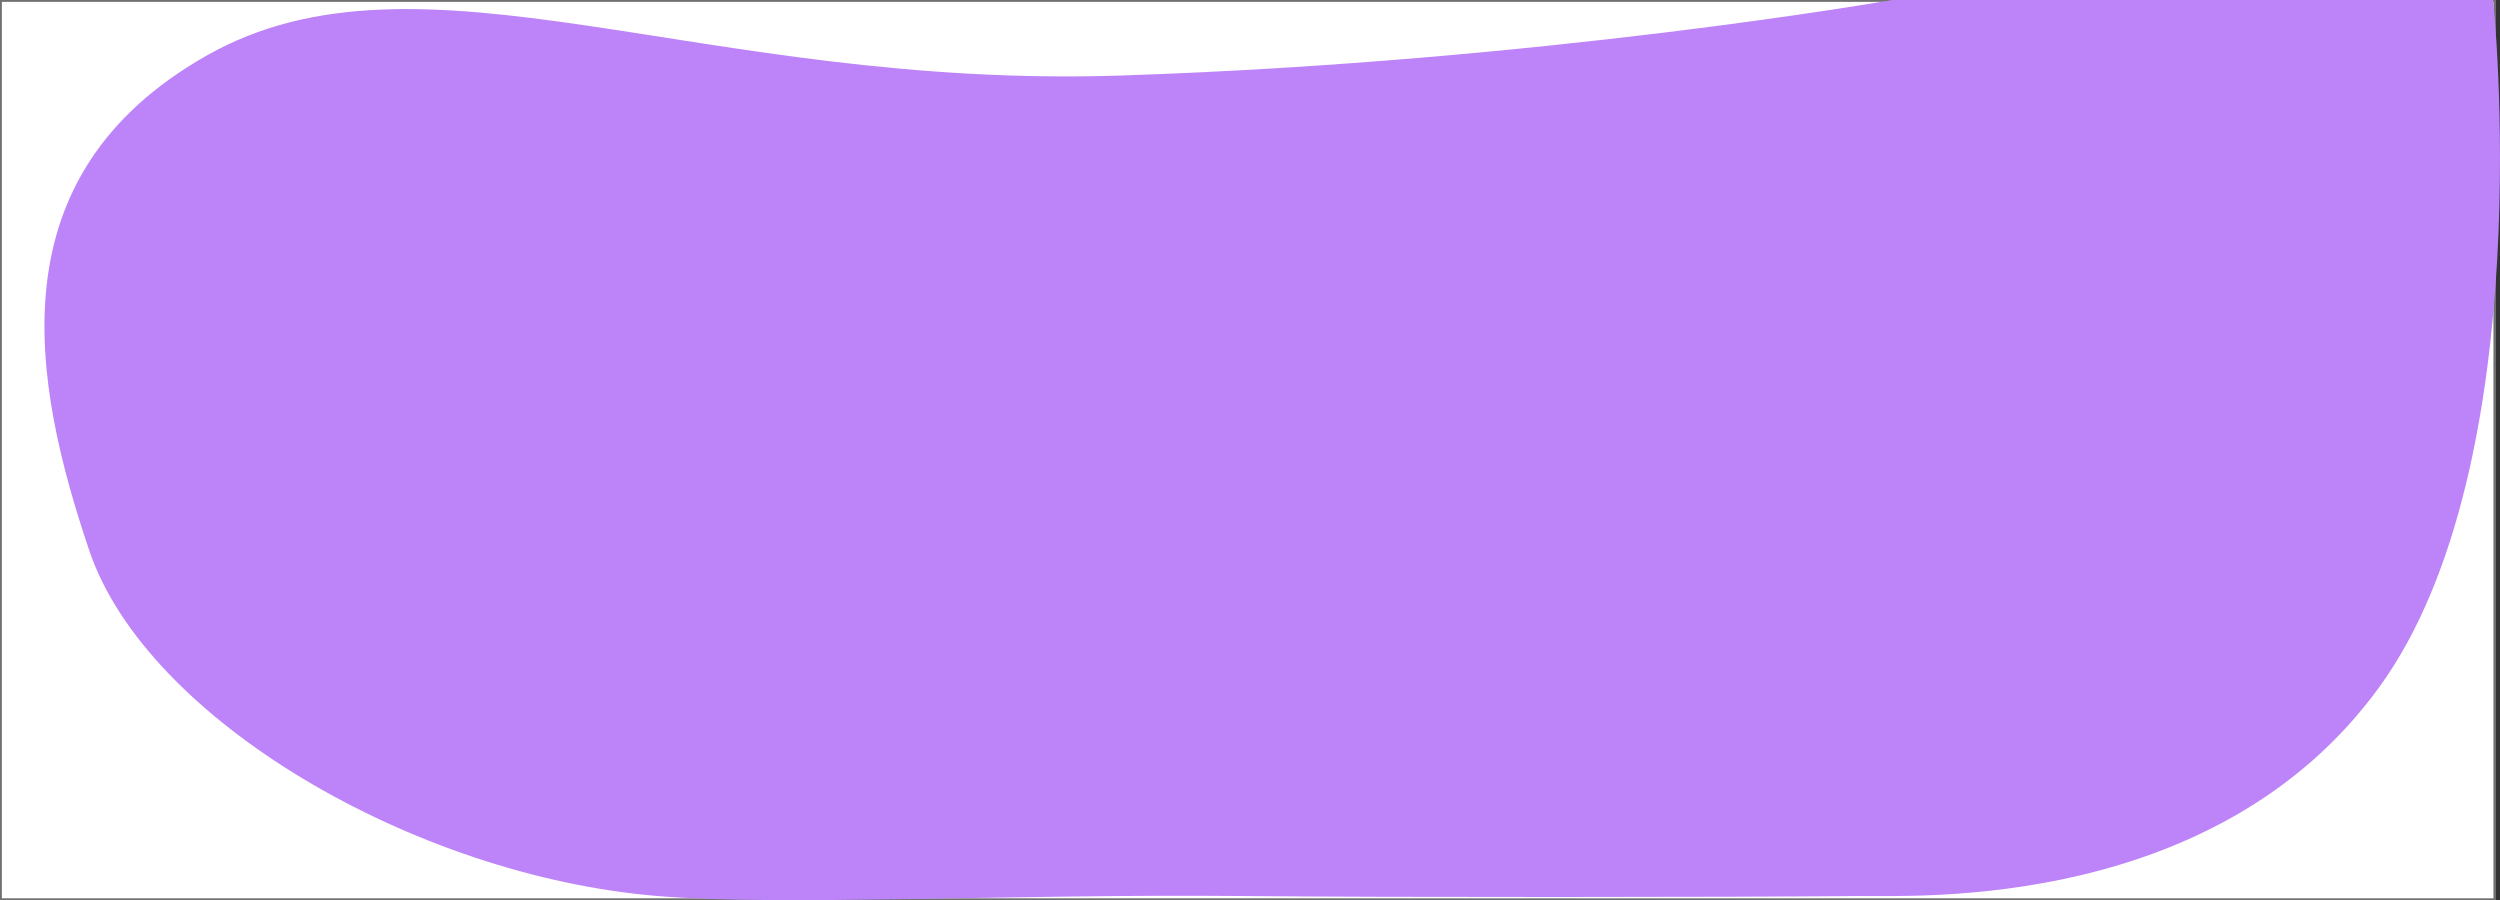 <svg id="realisations" xmlns="http://www.w3.org/2000/svg" width="1352.547" height="487" viewBox="0 0 1352.547 487">
  <rect x="0" y="0" width="1352.547" height="487" fill="#333333" stroke="none"/>
  <g id="Rectangle_4" data-name="Rectangle 4" fill="#fff" stroke="#707070" stroke-width="1">
    <rect width="1350" height="487" stroke="none"/>
    <rect x="0.5" y="0.5" width="1349" height="486" fill="none"/>
  </g>
  <path id="realisation" d="M1256.683,1523s-189.491,33.371-417.43,40.868-378.982-76.159-494.325-10.88-94.471,176.255-63.713,267.646,175.76,176.255,307.58,187.135c67.492,5.57,189.916-1.193,316.368,0,82.9.782,262.363.632,333.944,0,31.6-.279,193.336,8.041,281.216-113.151S1581.839,1523,1581.839,1523Z" transform="translate(-233 -1523)" fill="#bd83f8"/>
</svg>
